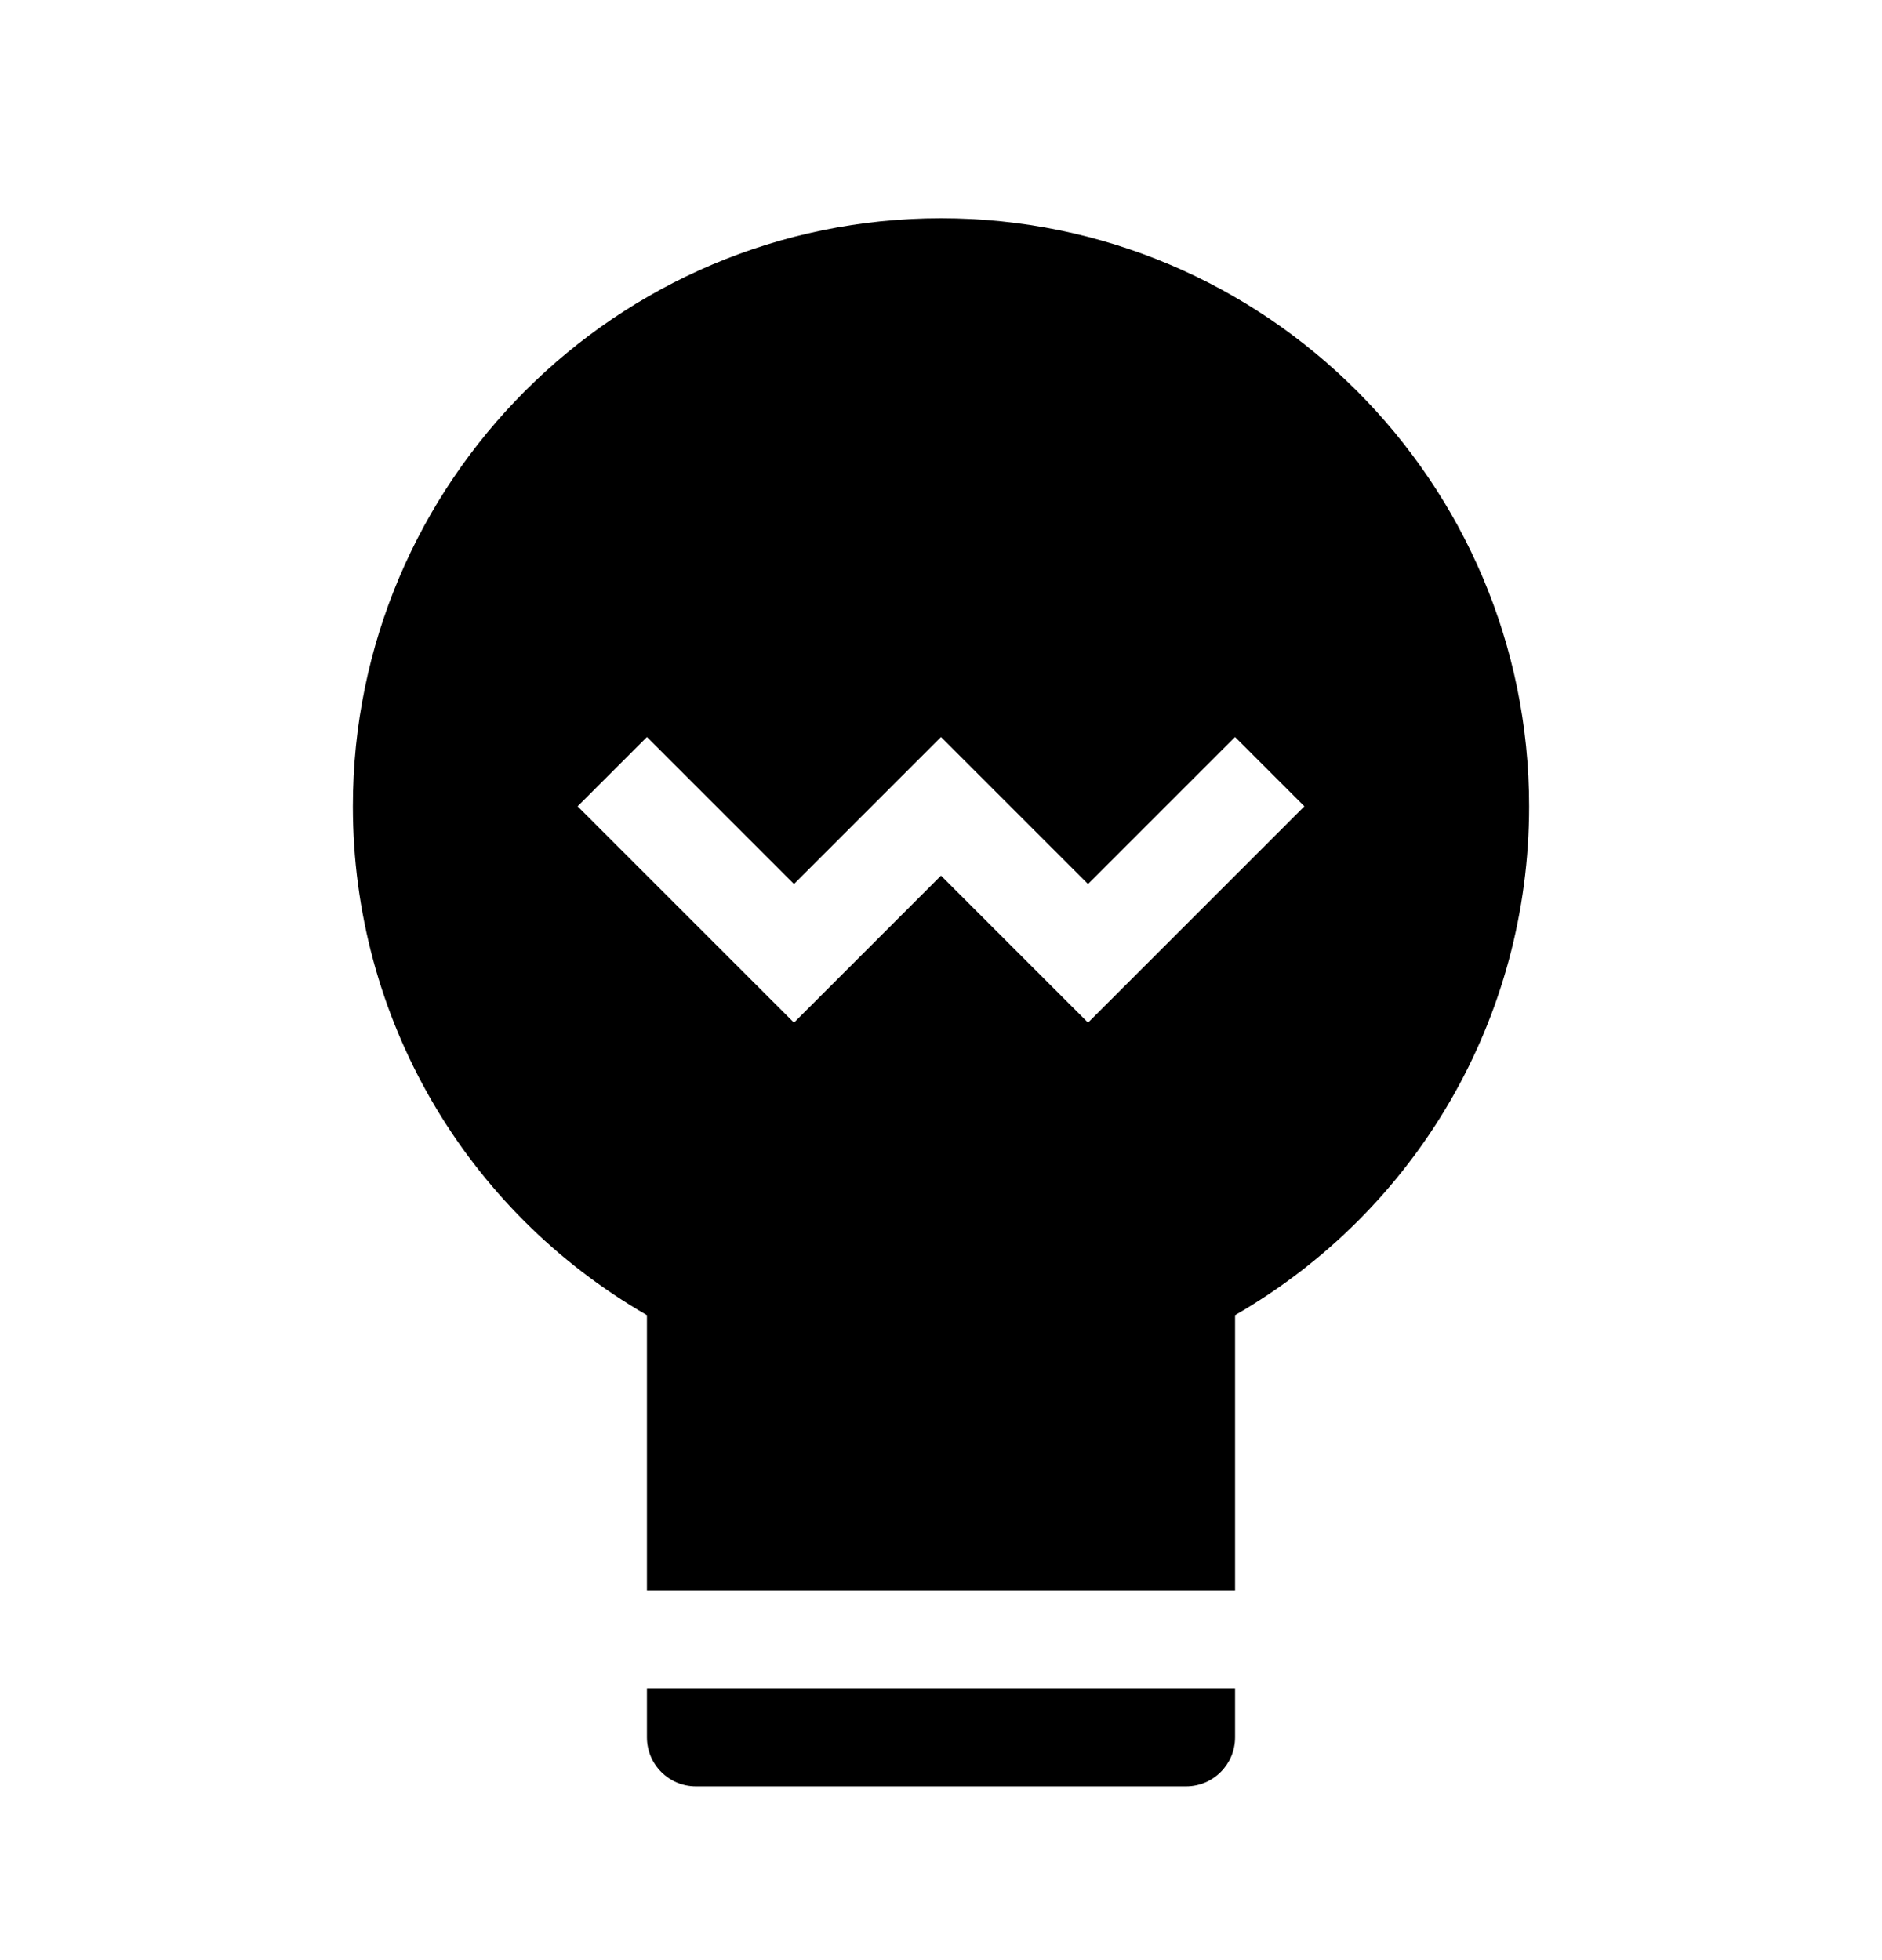 <svg width="24" height="25" viewBox="0 0 24 25" fill="none" xmlns="http://www.w3.org/2000/svg">
    <g clip-path="url(#clip0_1203_10751)">
        <path d="M15.125 22.784H8.875C8.53 22.784 8.25 22.504 8.25 22.159V21.534H15.75V22.159C15.75 22.504 15.47 22.784 15.125 22.784Z" fill="currentColor"/>
        <path d="M12 2.784C7.864 2.784 4.5 6.149 4.5 10.284C4.5 12.98 5.928 15.433 8.25 16.774V20.284H15.75V16.774C18.073 15.433 19.5 12.981 19.5 10.284C19.5 6.149 16.136 2.784 12 2.784ZM13.875 13.043L12 11.168L10.125 13.043L7.366 10.284L8.25 9.4L10.125 11.275L12 9.4L13.875 11.275L15.75 9.4L16.634 10.284L13.875 13.043Z" fill="currentColor"/>
    </g>
    <defs>
        <clipPath id="clip0_1203_10751">
            <rect width="20" height="20" fill="white" transform="translate(2 2.784)"/>
        </clipPath>
    </defs>
</svg>
